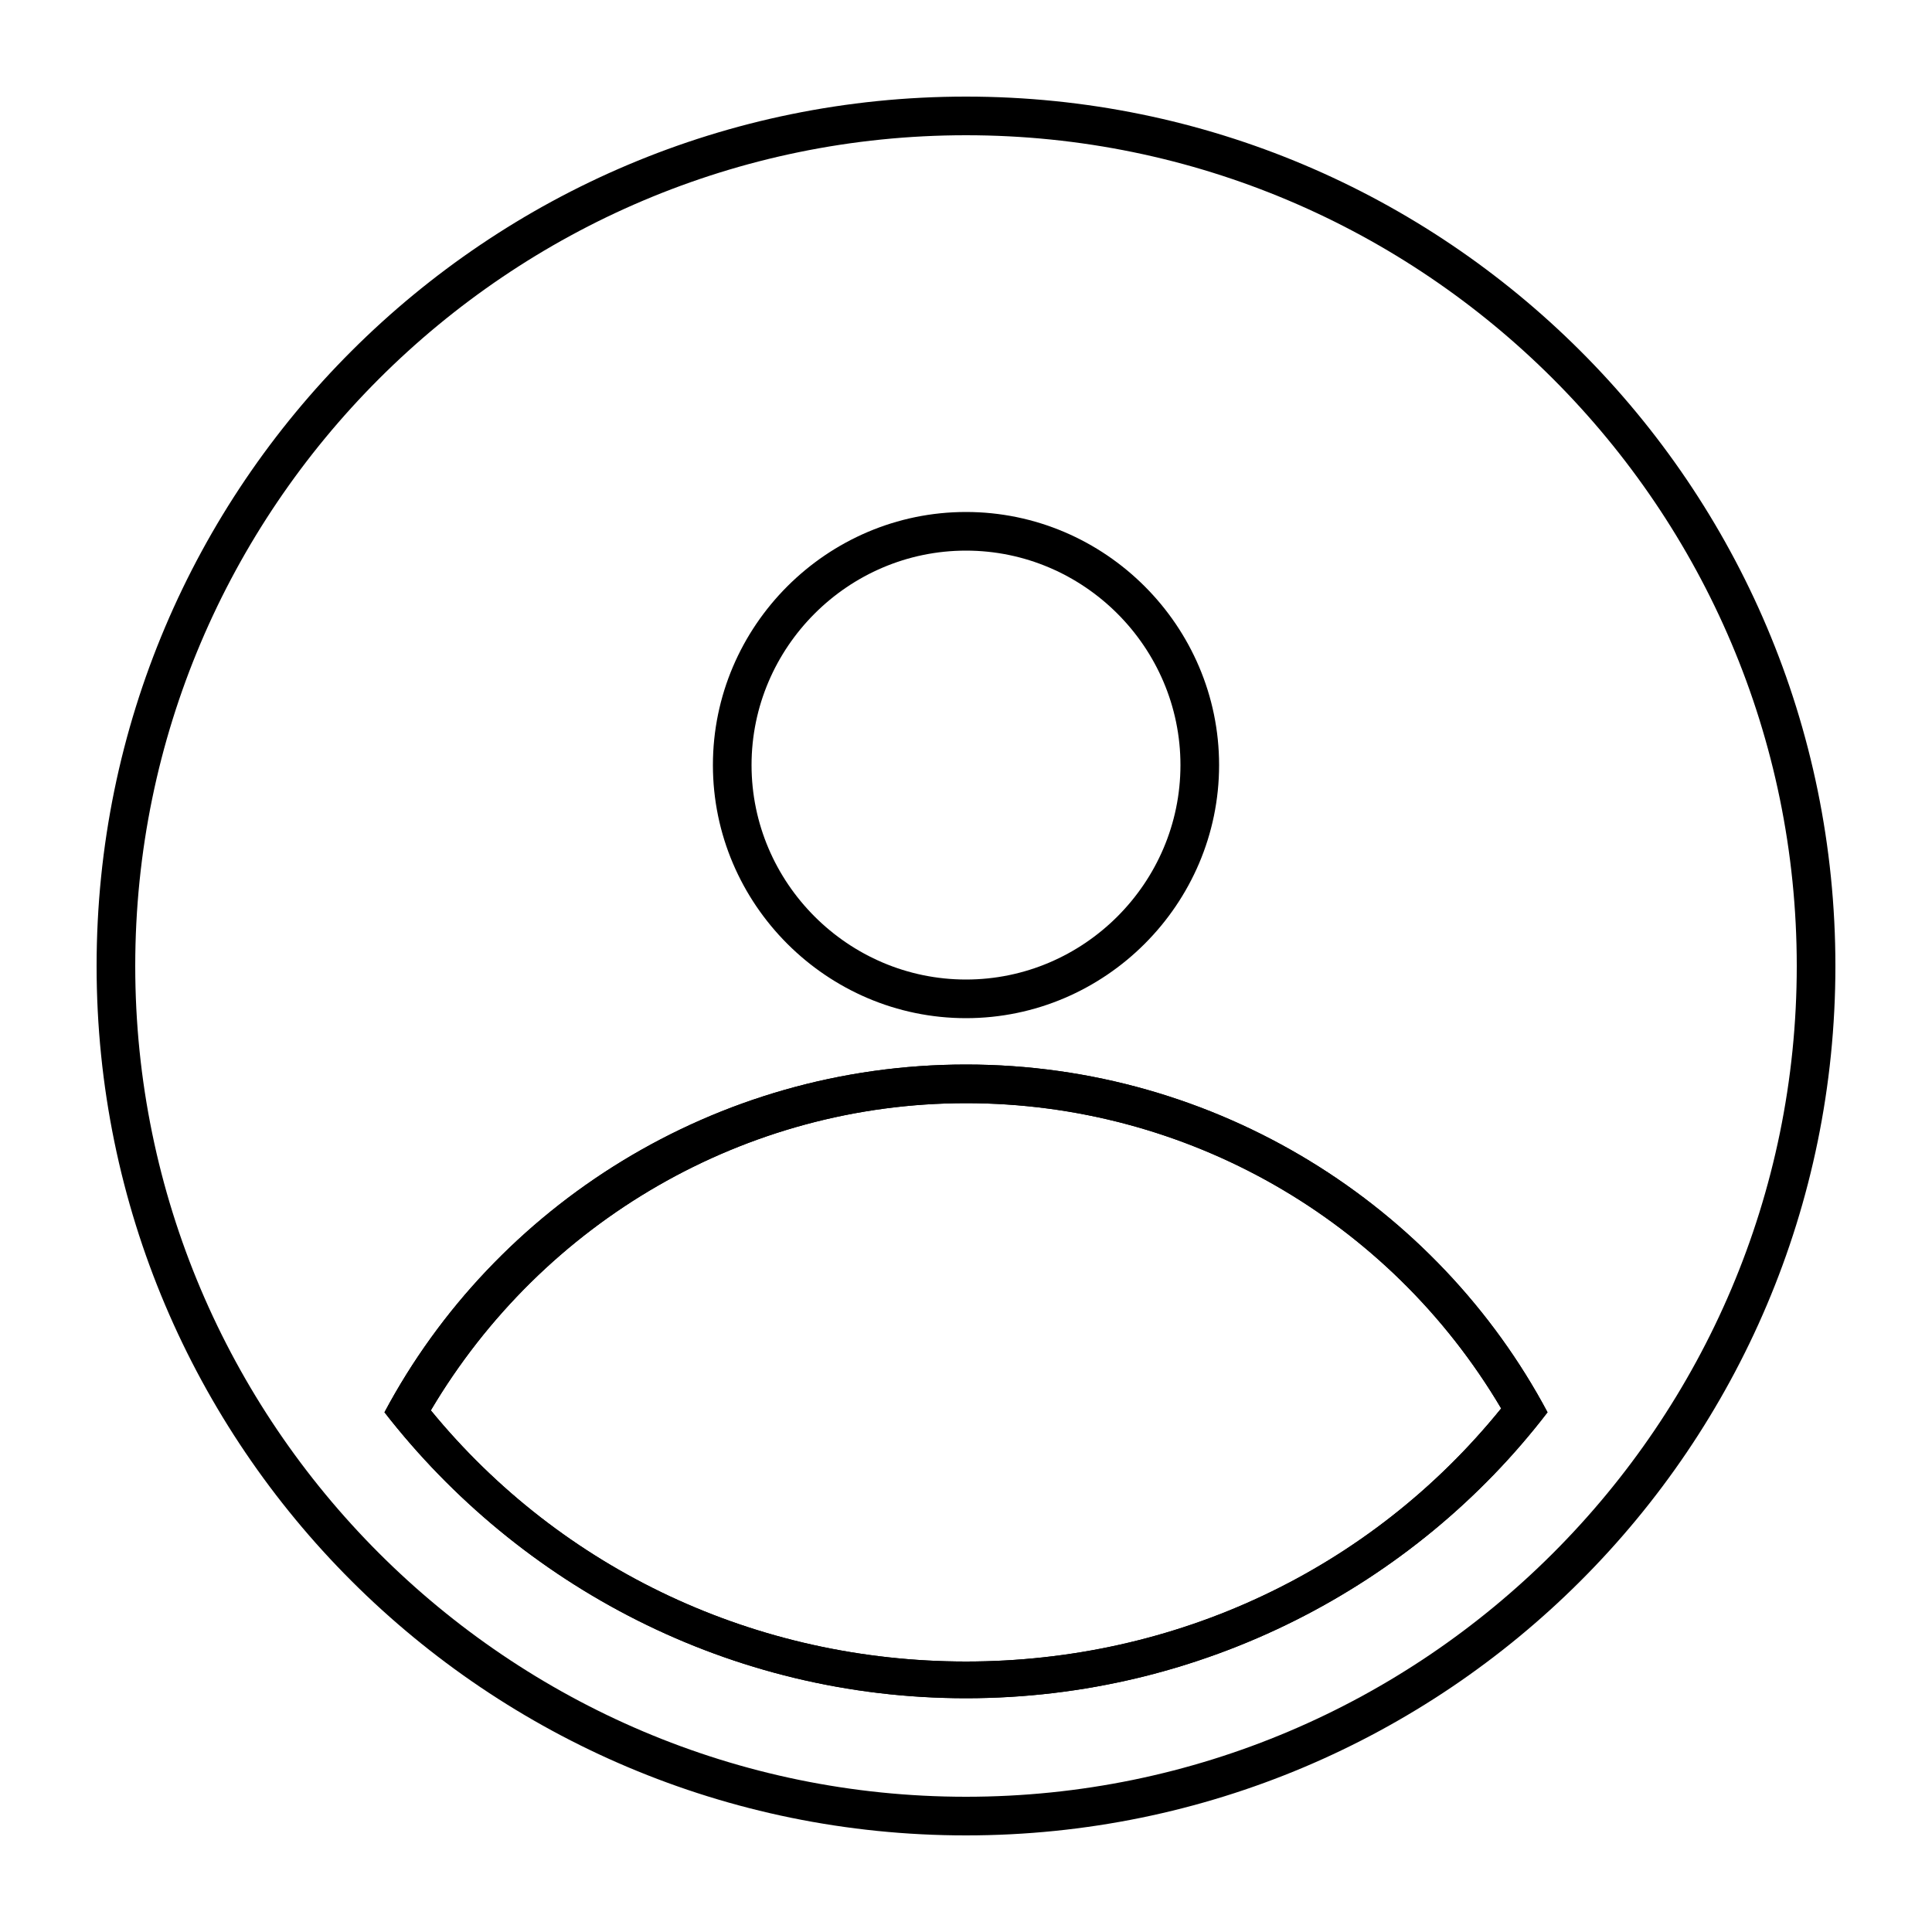 <svg height='300px' width='300px'  fill="#000000" xmlns="http://www.w3.org/2000/svg" xmlns:xlink="http://www.w3.org/1999/xlink" version="1.1" x="0px" y="0px" viewBox="0 0 100 100" enable-background="new 0 0 100 100" xml:space="preserve"><g><path d="M50,7c23.7,0,43,19.3,43,43S73.7,93,50,93S7,73.7,7,50S26.3,7,50,7 M50,5C25.2,5,5,25.1,5,50c0,24.9,20.2,45,45,45   s45-20.1,45-45C95,25.1,74.8,5,50,5L50,5z"></path></g><path d="M50,57.1c11.4,0,21.9,6,27.7,15.8C70.9,81.3,60.8,86,50,86s-20.9-4.7-27.7-13C28.1,63.2,38.6,57.1,50,57.1 M50,55.1  c-13,0-24.4,7.3-30.1,18c7,9,17.9,14.8,30.1,14.8s23.2-5.8,30.1-14.8C74.4,62.4,63,55.1,50,55.1L50,55.1z"></path><path d="M50,57.1c11.4,0,21.9,6,27.7,15.8C70.9,81.3,60.8,86,50,86s-20.9-4.7-27.7-13C28.1,63.2,38.6,57.1,50,57.1 M50,55.1  c-13,0-24.4,7.3-30.1,18c7,9,17.9,14.8,30.1,14.8s23.2-5.8,30.1-14.8C74.4,62.4,63,55.1,50,55.1L50,55.1z"></path><path d="M50,28.5c6.1,0,11.1,5,11.1,11.1s-5,11.1-11.1,11.1s-11.1-5-11.1-11.1S43.9,28.5,50,28.5 M50,26.5  c-7.2,0-13.1,5.9-13.1,13.1S42.8,52.7,50,52.7s13.1-5.9,13.1-13.1S57.2,26.5,50,26.5L50,26.5z"></path></svg>